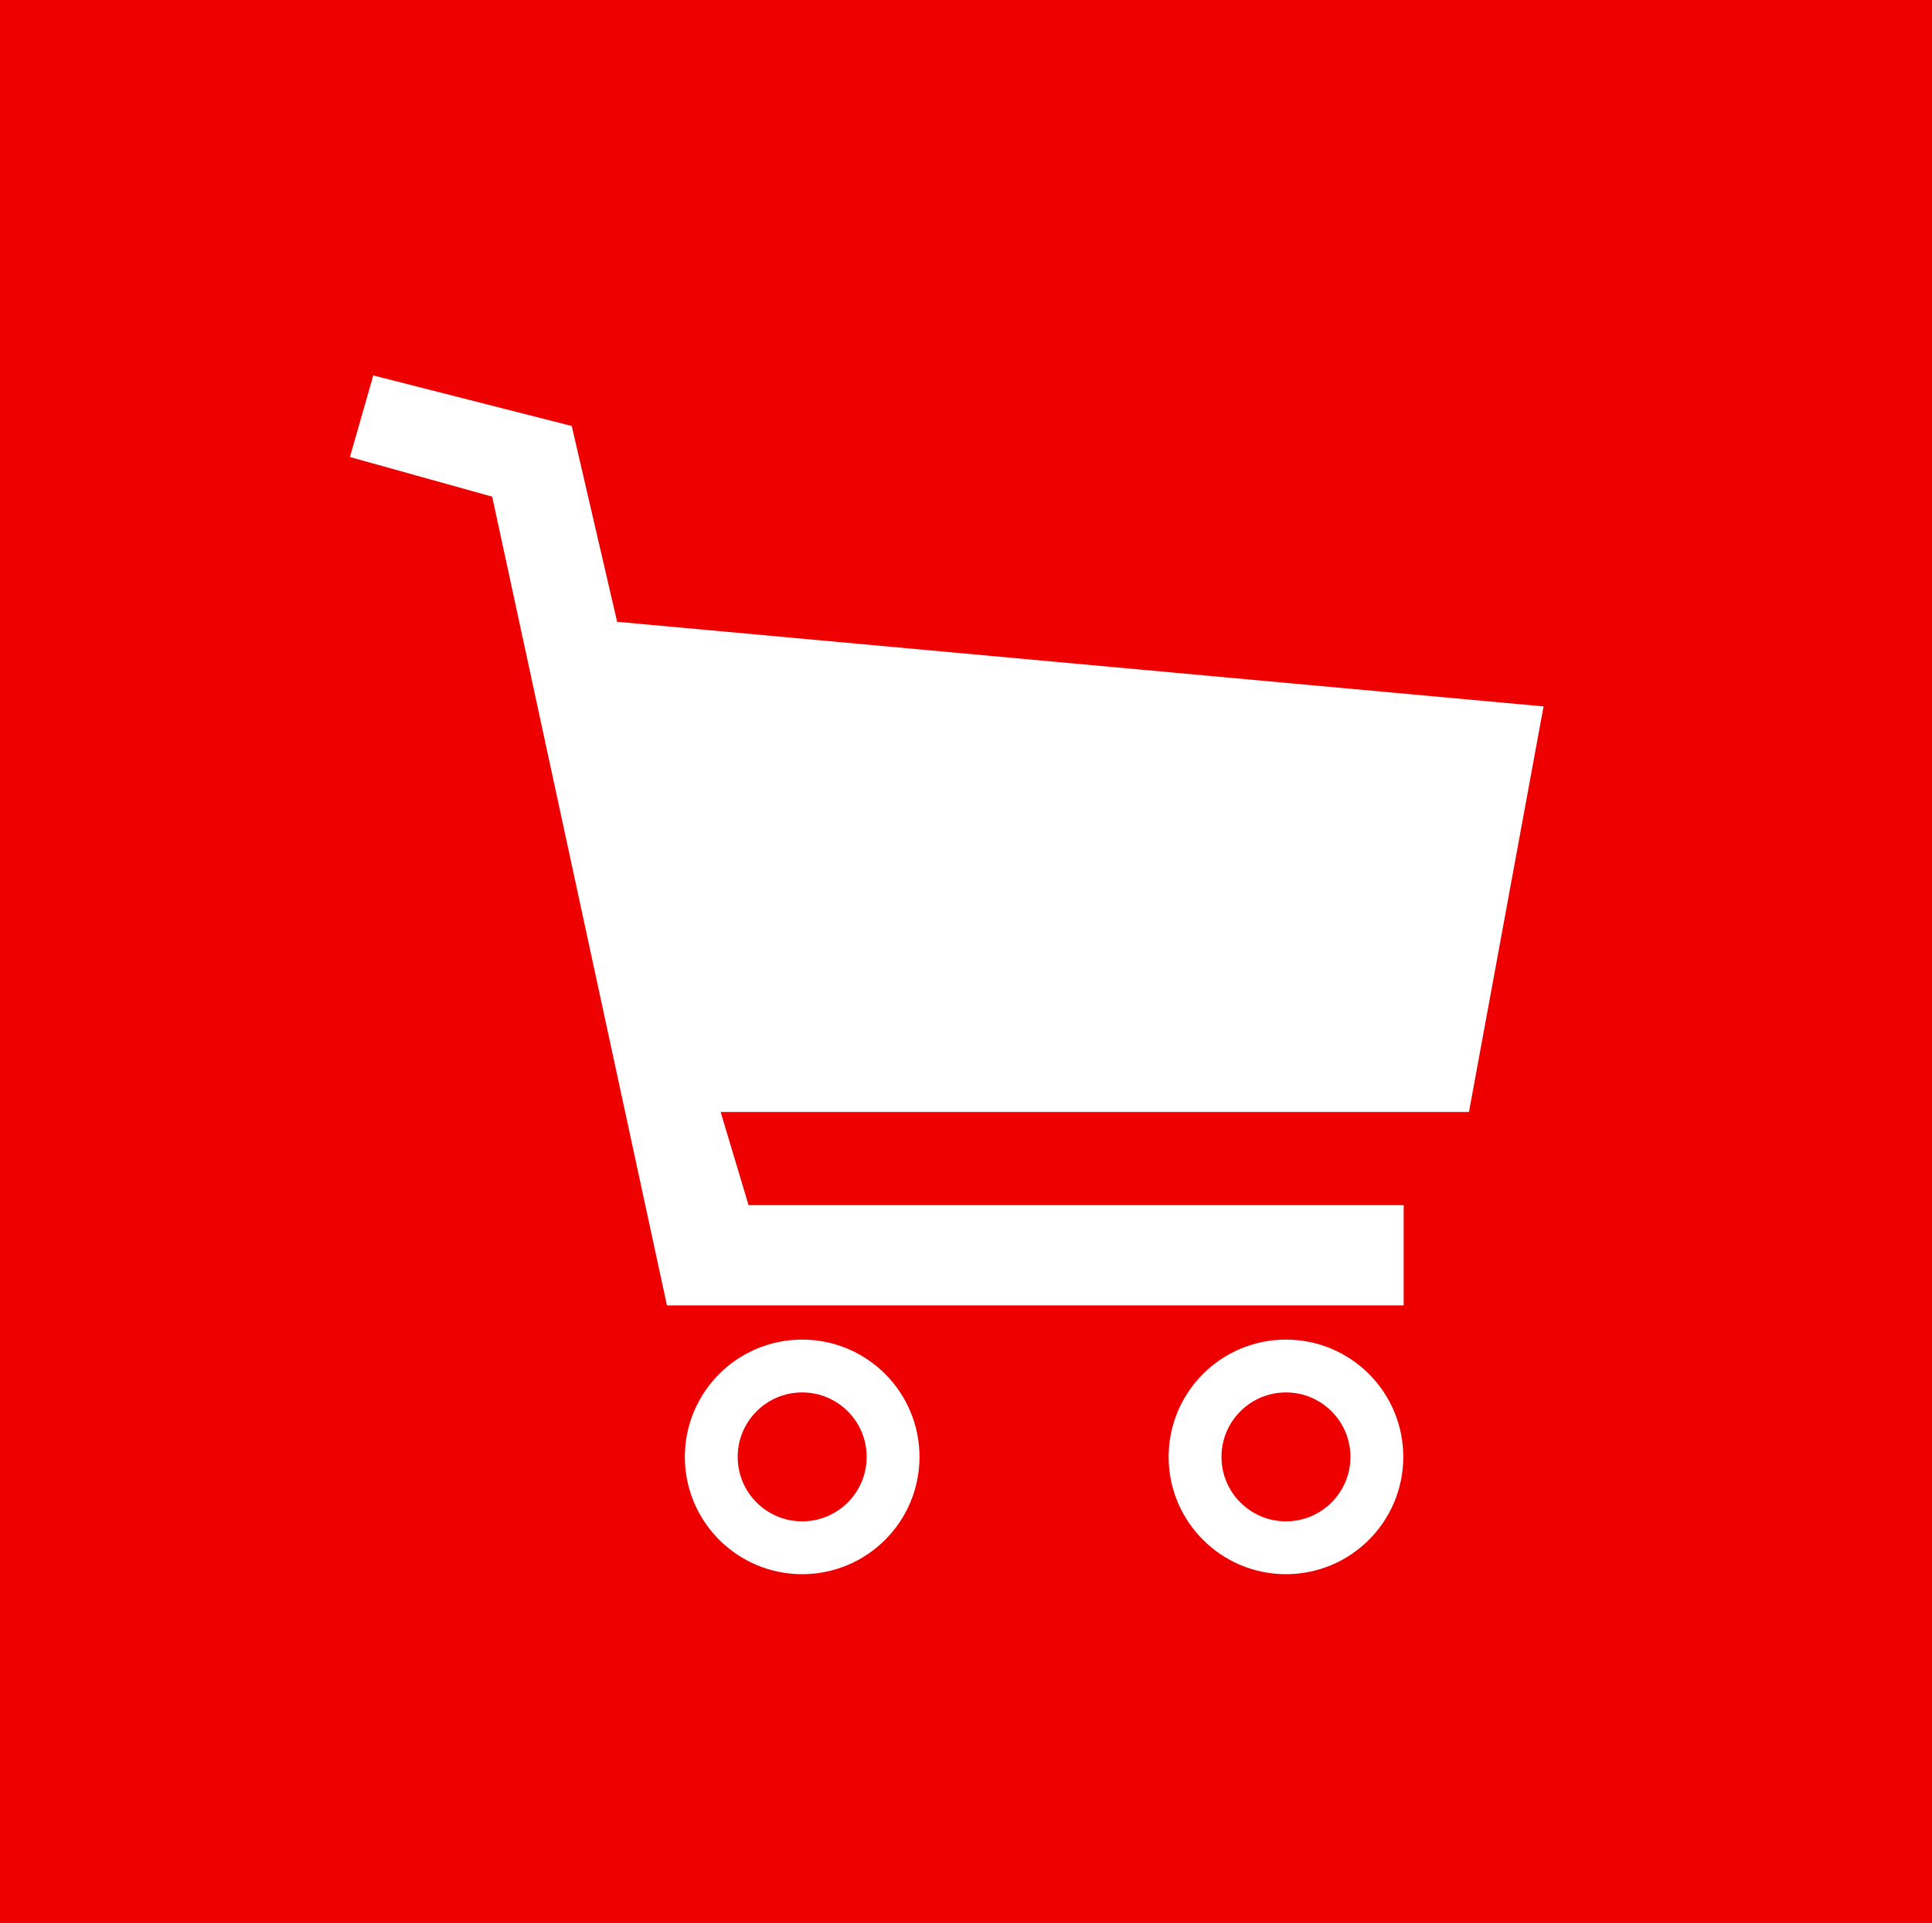 <svg xmlns="http://www.w3.org/2000/svg" viewBox="0 0 255.9 254.8"><defs><style>.cls-1{fill:#e00;}.cls-2{fill:#fff;}.cls-3{fill:none;stroke:#fff;stroke-miterlimit:10;stroke-width:7px;}</style></defs><title>myrta_icon_itmarket</title><g id="Layer_2" data-name="Layer 2"><g id="Layer_1-2" data-name="Layer 1"><g id="Layer_2-2" data-name="Layer 2"><g id="Tas"><rect class="cls-1" width="255.9" height="254.8"/></g></g><polygon class="cls-2" points="49.44 49.74 75.73 56.44 81.74 82.38 204.45 93.59 194.57 147.32 95.45 147.32 99.15 159.67 185.92 159.67 185.92 172.95 88.34 172.95 65.19 65.8 46.35 60.55 49.44 49.74"/><circle class="cls-3" cx="106.25" cy="193.02" r="12.04"/><circle class="cls-3" cx="170.33" cy="193.02" r="12.04"/></g></g></svg>